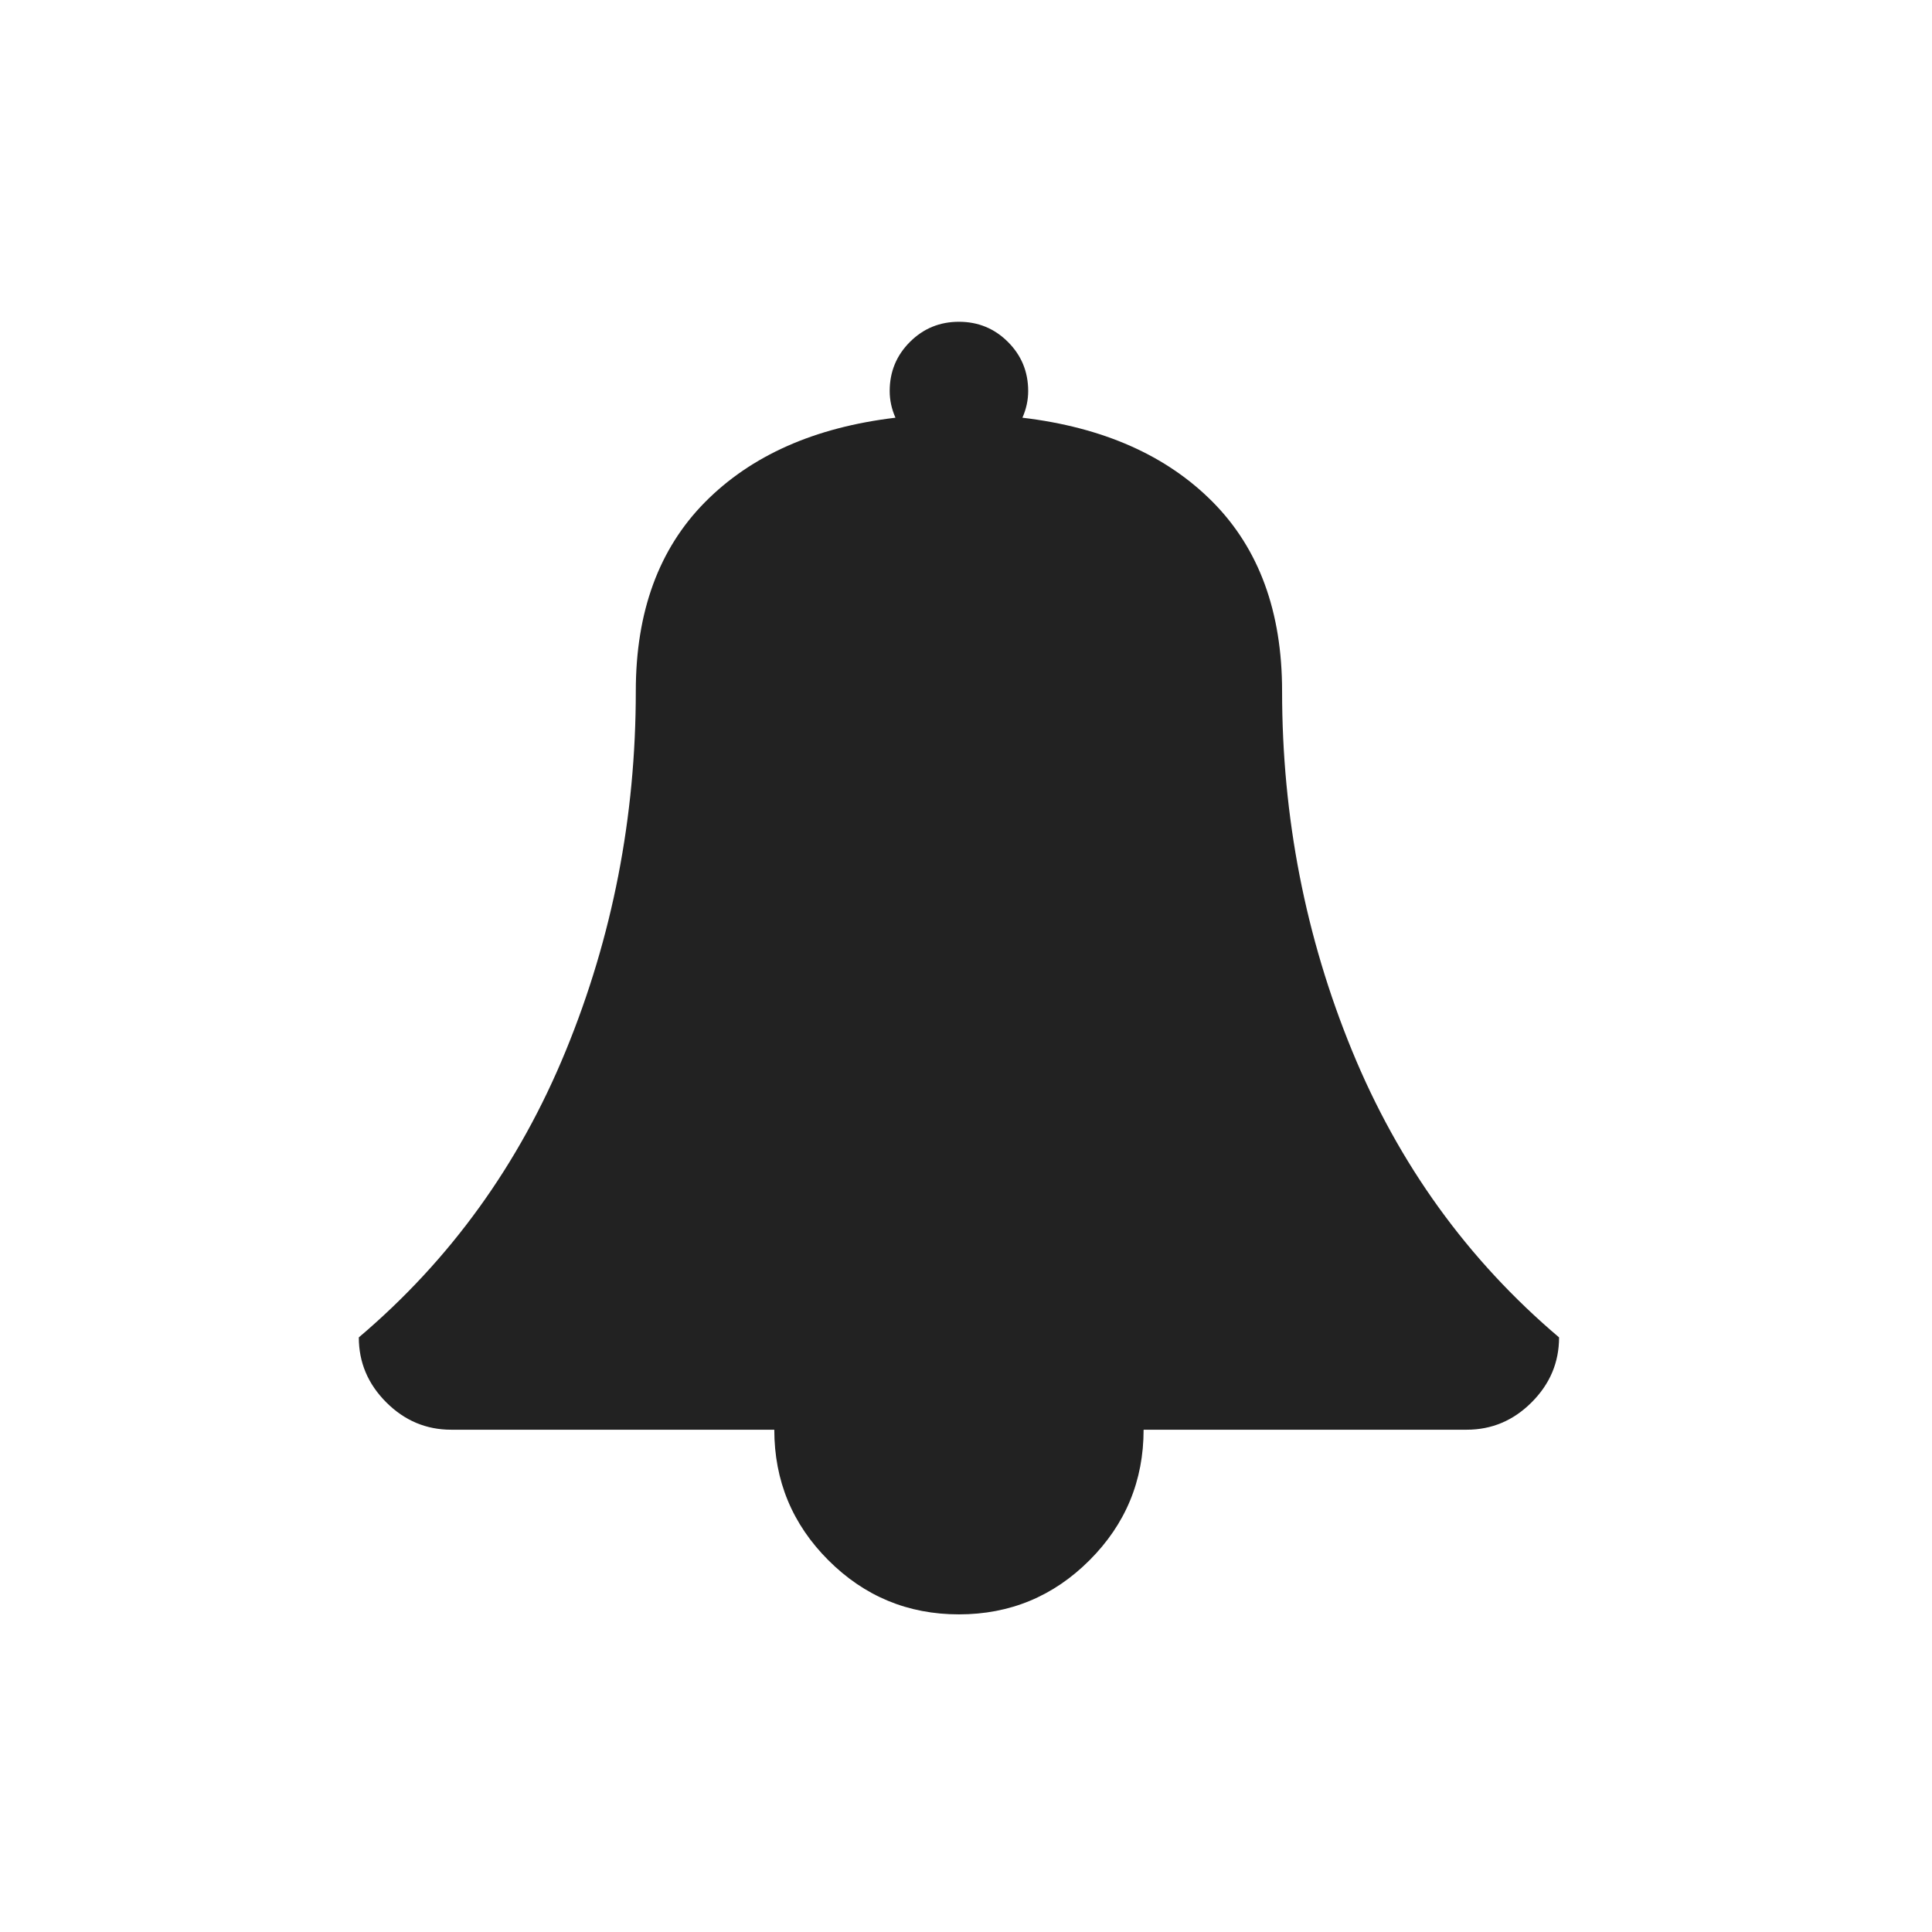 <?xml version="1.0" encoding="UTF-8" standalone="no"?>
<svg width="256px" height="256px" viewBox="0 0 256 256" version="1.1" xmlns="http://www.w3.org/2000/svg" xmlns:xlink="http://www.w3.org/1999/xlink">
    <!-- Generator: Sketch 39.1 (31720) - http://www.bohemiancoding.com/sketch -->
    <title>PBS-notification</title>
    <desc>Created with Sketch.</desc>
    <defs></defs>
    <g id="Page-1" stroke="none" stroke-width="1" fill="none" fill-rule="evenodd">
        <g id="PBS-notification" fill="#222222">
            <g id="notification" transform="translate(47.545, 42.637)">
                <path d="M131.606,96.581 C125.427,81.512 122.338,65.631 122.338,48.936 C122.338,38.423 119.28,30.076 113.165,23.895 C107.046,17.714 98.635,13.986 87.93,12.712 C88.438,11.566 88.694,10.387 88.694,9.176 C88.694,6.627 87.802,4.459 86.018,2.676 C84.235,0.892 82.068,-5.68434189e-14 79.519,-5.68434189e-14 C76.971,-5.68434189e-14 74.804,0.892 73.02,2.676 C71.236,4.46 70.344,6.627 70.344,9.176 C70.344,10.387 70.599,11.564 71.109,12.712 C60.404,13.987 51.993,17.714 45.877,23.895 C39.76,30.076 36.702,38.423 36.702,48.936 C36.702,65.631 33.612,81.512 27.431,96.581 C21.25,111.65 12.106,124.315 -6.25277607e-13,134.574 C-6.25277607e-13,137.887 1.211,140.754 3.632,143.175 C6.053,145.597 8.92,146.807 12.234,146.807 L55.053,146.807 C55.053,153.562 57.441,159.329 62.22,164.107 C67,168.885 72.767,171.275 79.52,171.275 C86.275,171.275 92.042,168.885 96.819,164.107 C101.598,159.329 103.988,153.562 103.988,146.807 L146.806,146.807 C150.119,146.807 152.988,145.598 155.407,143.175 C157.829,140.754 159.039,137.887 159.039,134.574 C146.935,124.315 137.791,111.65 131.606,96.581 L131.606,96.581 L131.606,96.581 Z" id="notification_icon"></path>
            </g>
        </g>
    </g>
</svg>